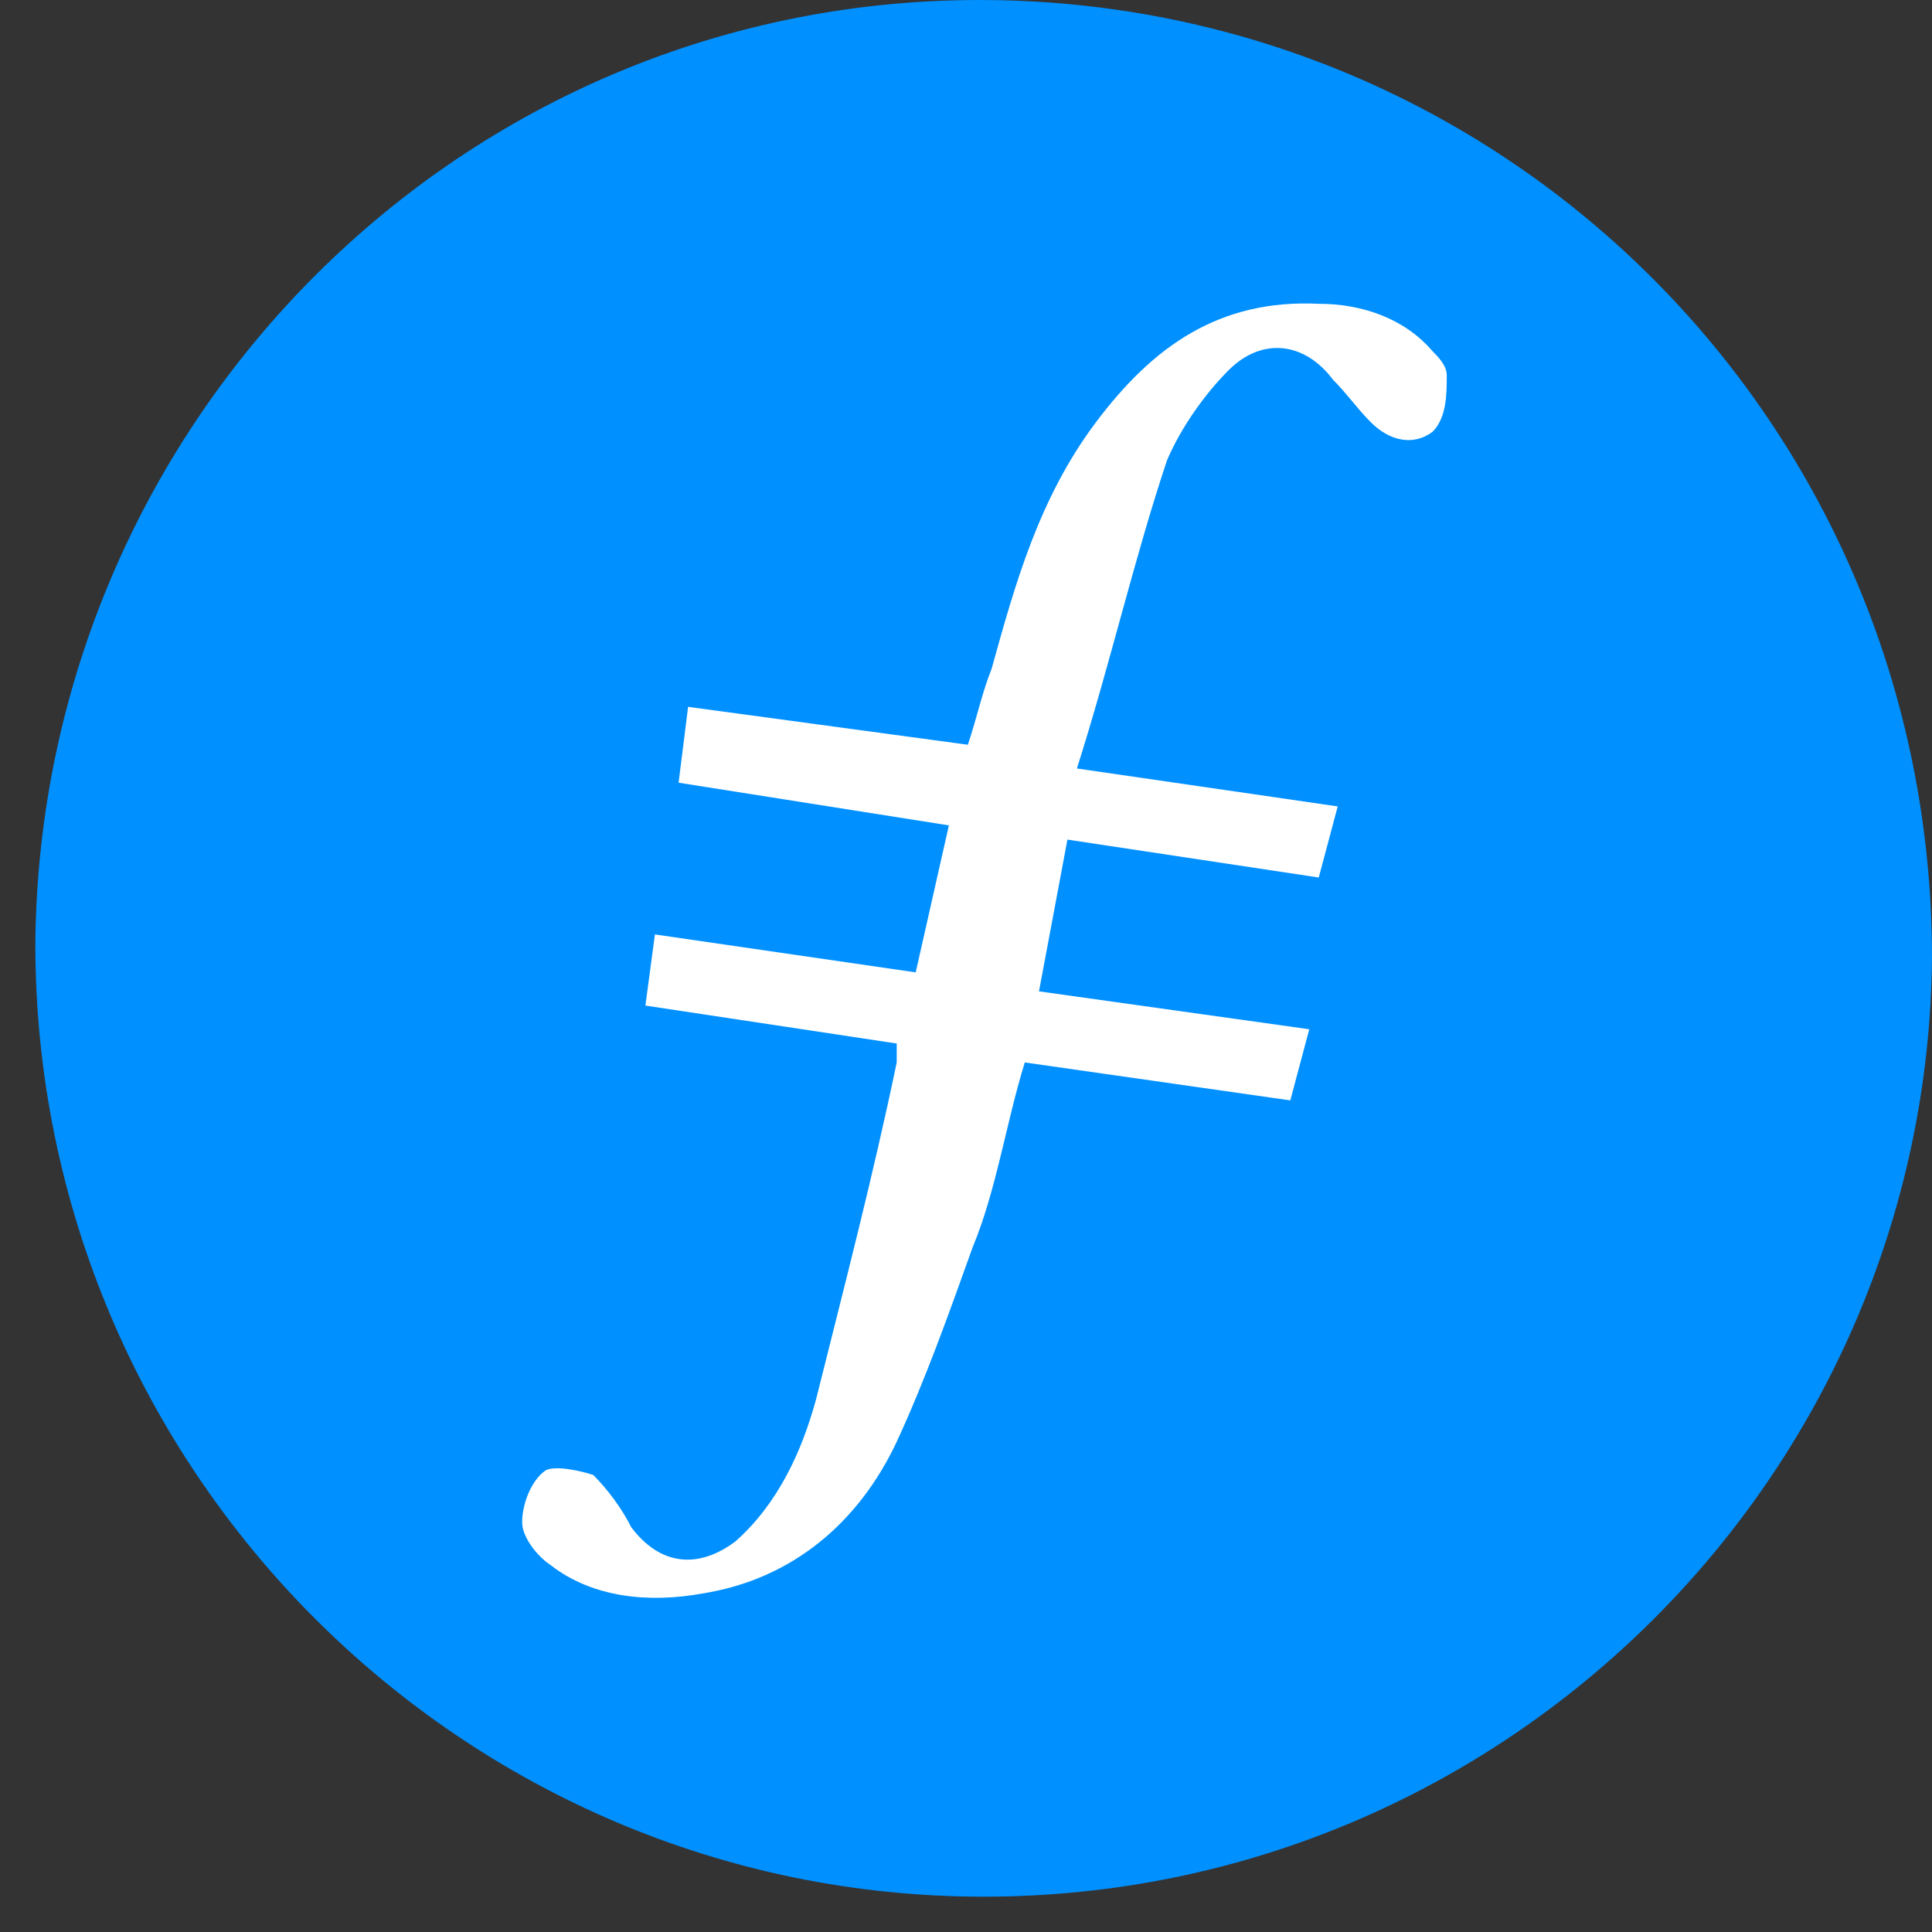 <svg width="50" height="50" viewBox="0 0 50 50" fill="none" xmlns="http://www.w3.org/2000/svg">
<rect x="0" y="0" width="50" height="50" fill="#333333" stroke="none"/>
<path fill-rule="evenodd" clip-rule="evenodd" d="M25.457 49.086C11.958 49.086 0.914 38.042 0.914 24.421C1.036 10.922 11.958 -0.122 25.579 0.001C39.078 0.124 50 11.045 50 24.789C49.877 38.165 38.956 49.086 25.457 49.086Z" fill="#0090FF"/>
<path fill-rule="evenodd" clip-rule="evenodd" d="M27.625 21.729L26.889 25.656L33.884 26.637L33.393 28.478L26.521 27.496C26.03 29.092 25.784 30.81 25.171 32.282C24.557 34 23.944 35.718 23.207 37.313C22.226 39.4 20.508 40.872 18.176 41.24C16.826 41.486 15.353 41.363 14.249 40.504C13.881 40.259 13.513 39.768 13.513 39.4C13.513 38.909 13.758 38.295 14.126 38.05C14.372 37.927 14.985 38.05 15.353 38.172C15.722 38.541 16.09 39.031 16.335 39.522C17.072 40.504 18.053 40.627 19.035 39.89C20.139 38.909 20.753 37.559 21.121 36.209C21.857 33.264 22.594 30.442 23.207 27.496V27.006L16.703 26.024L16.949 24.183L23.698 25.165L24.557 21.361L17.562 20.256L17.808 18.293L25.048 19.274C25.293 18.538 25.416 17.925 25.662 17.311C26.275 15.102 26.889 12.893 28.361 10.93C29.834 8.967 31.552 7.739 34.129 7.862C35.233 7.862 36.338 8.23 37.074 9.089C37.197 9.212 37.442 9.457 37.442 9.703C37.442 10.194 37.442 10.807 37.074 11.175C36.583 11.544 35.97 11.421 35.479 10.93C35.111 10.562 34.865 10.194 34.497 9.826C33.761 8.844 32.656 8.721 31.797 9.58C31.184 10.194 30.57 11.053 30.202 11.912C29.343 14.489 28.73 17.188 27.87 19.888L34.62 20.87L34.129 22.71L27.625 21.729Z" fill="white"/>
</svg>
